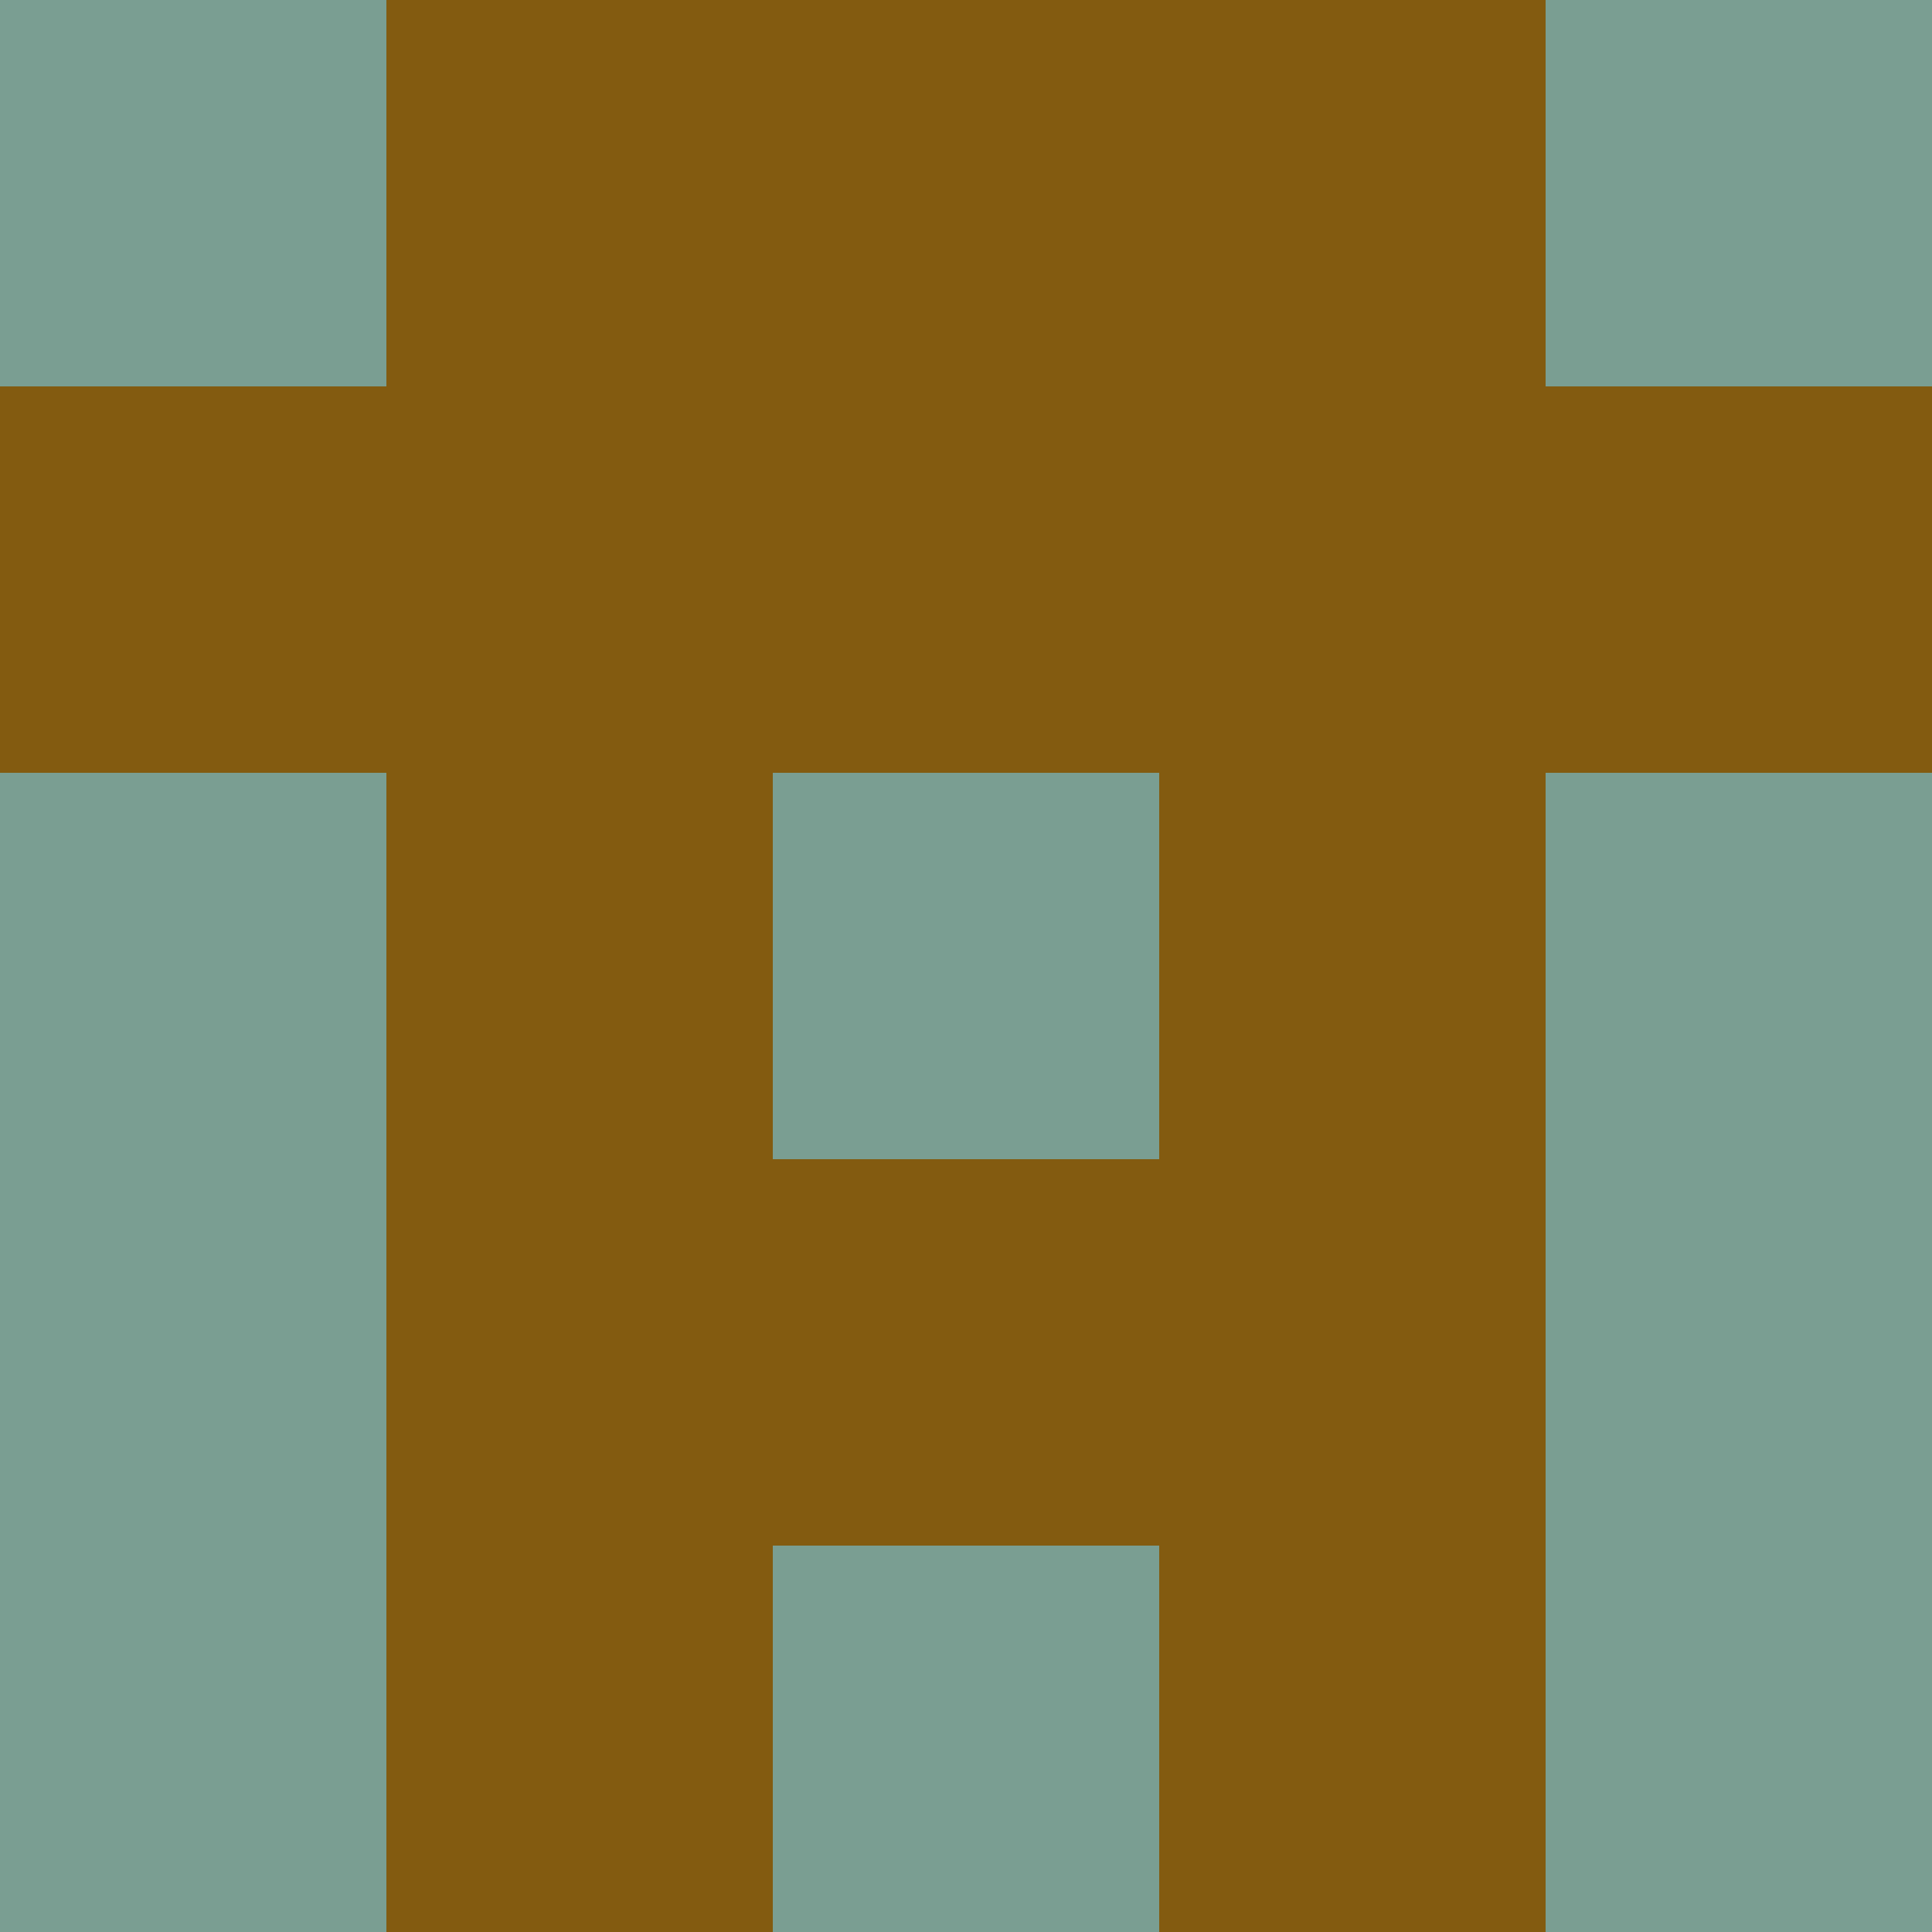 <?xml version="1.0" encoding="utf-8"?>
<!DOCTYPE svg PUBLIC "-//W3C//DTD SVG 20010904//EN"
"http://www.w3.org/TR/2001/REC-SVG-20010904/DTD/svg10.dtd">
<svg viewBox="0 0 5 5" height="100" width="100" xml:lang="fr"
     xmlns="http://www.w3.org/2000/svg"
     xmlns:xlink="http://www.w3.org/1999/xlink">
                        <rect x="0" y="0" height="1" width="1" fill="#7A9E92"/>
                    <rect x="4" y="0" height="1" width="1" fill="#7A9E92"/>
                    <rect x="1" y="0" height="1" width="1" fill="#835B10"/>
                    <rect x="3" y="0" height="1" width="1" fill="#835B10"/>
                    <rect x="2" y="0" height="1" width="1" fill="#835B10"/>
                                <rect x="0" y="1" height="1" width="1" fill="#835B10"/>
                    <rect x="4" y="1" height="1" width="1" fill="#835B10"/>
                    <rect x="1" y="1" height="1" width="1" fill="#835B10"/>
                    <rect x="3" y="1" height="1" width="1" fill="#835B10"/>
                    <rect x="2" y="1" height="1" width="1" fill="#835B10"/>
                                <rect x="0" y="2" height="1" width="1" fill="#7A9E92"/>
                    <rect x="4" y="2" height="1" width="1" fill="#7A9E92"/>
                    <rect x="1" y="2" height="1" width="1" fill="#835B10"/>
                    <rect x="3" y="2" height="1" width="1" fill="#835B10"/>
                    <rect x="2" y="2" height="1" width="1" fill="#7A9E92"/>
                                <rect x="0" y="3" height="1" width="1" fill="#7A9E92"/>
                    <rect x="4" y="3" height="1" width="1" fill="#7A9E92"/>
                    <rect x="1" y="3" height="1" width="1" fill="#835B10"/>
                    <rect x="3" y="3" height="1" width="1" fill="#835B10"/>
                    <rect x="2" y="3" height="1" width="1" fill="#835B10"/>
                                <rect x="0" y="4" height="1" width="1" fill="#7A9E92"/>
                    <rect x="4" y="4" height="1" width="1" fill="#7A9E92"/>
                    <rect x="1" y="4" height="1" width="1" fill="#835B10"/>
                    <rect x="3" y="4" height="1" width="1" fill="#835B10"/>
                    <rect x="2" y="4" height="1" width="1" fill="#7A9E92"/>
            </svg>
